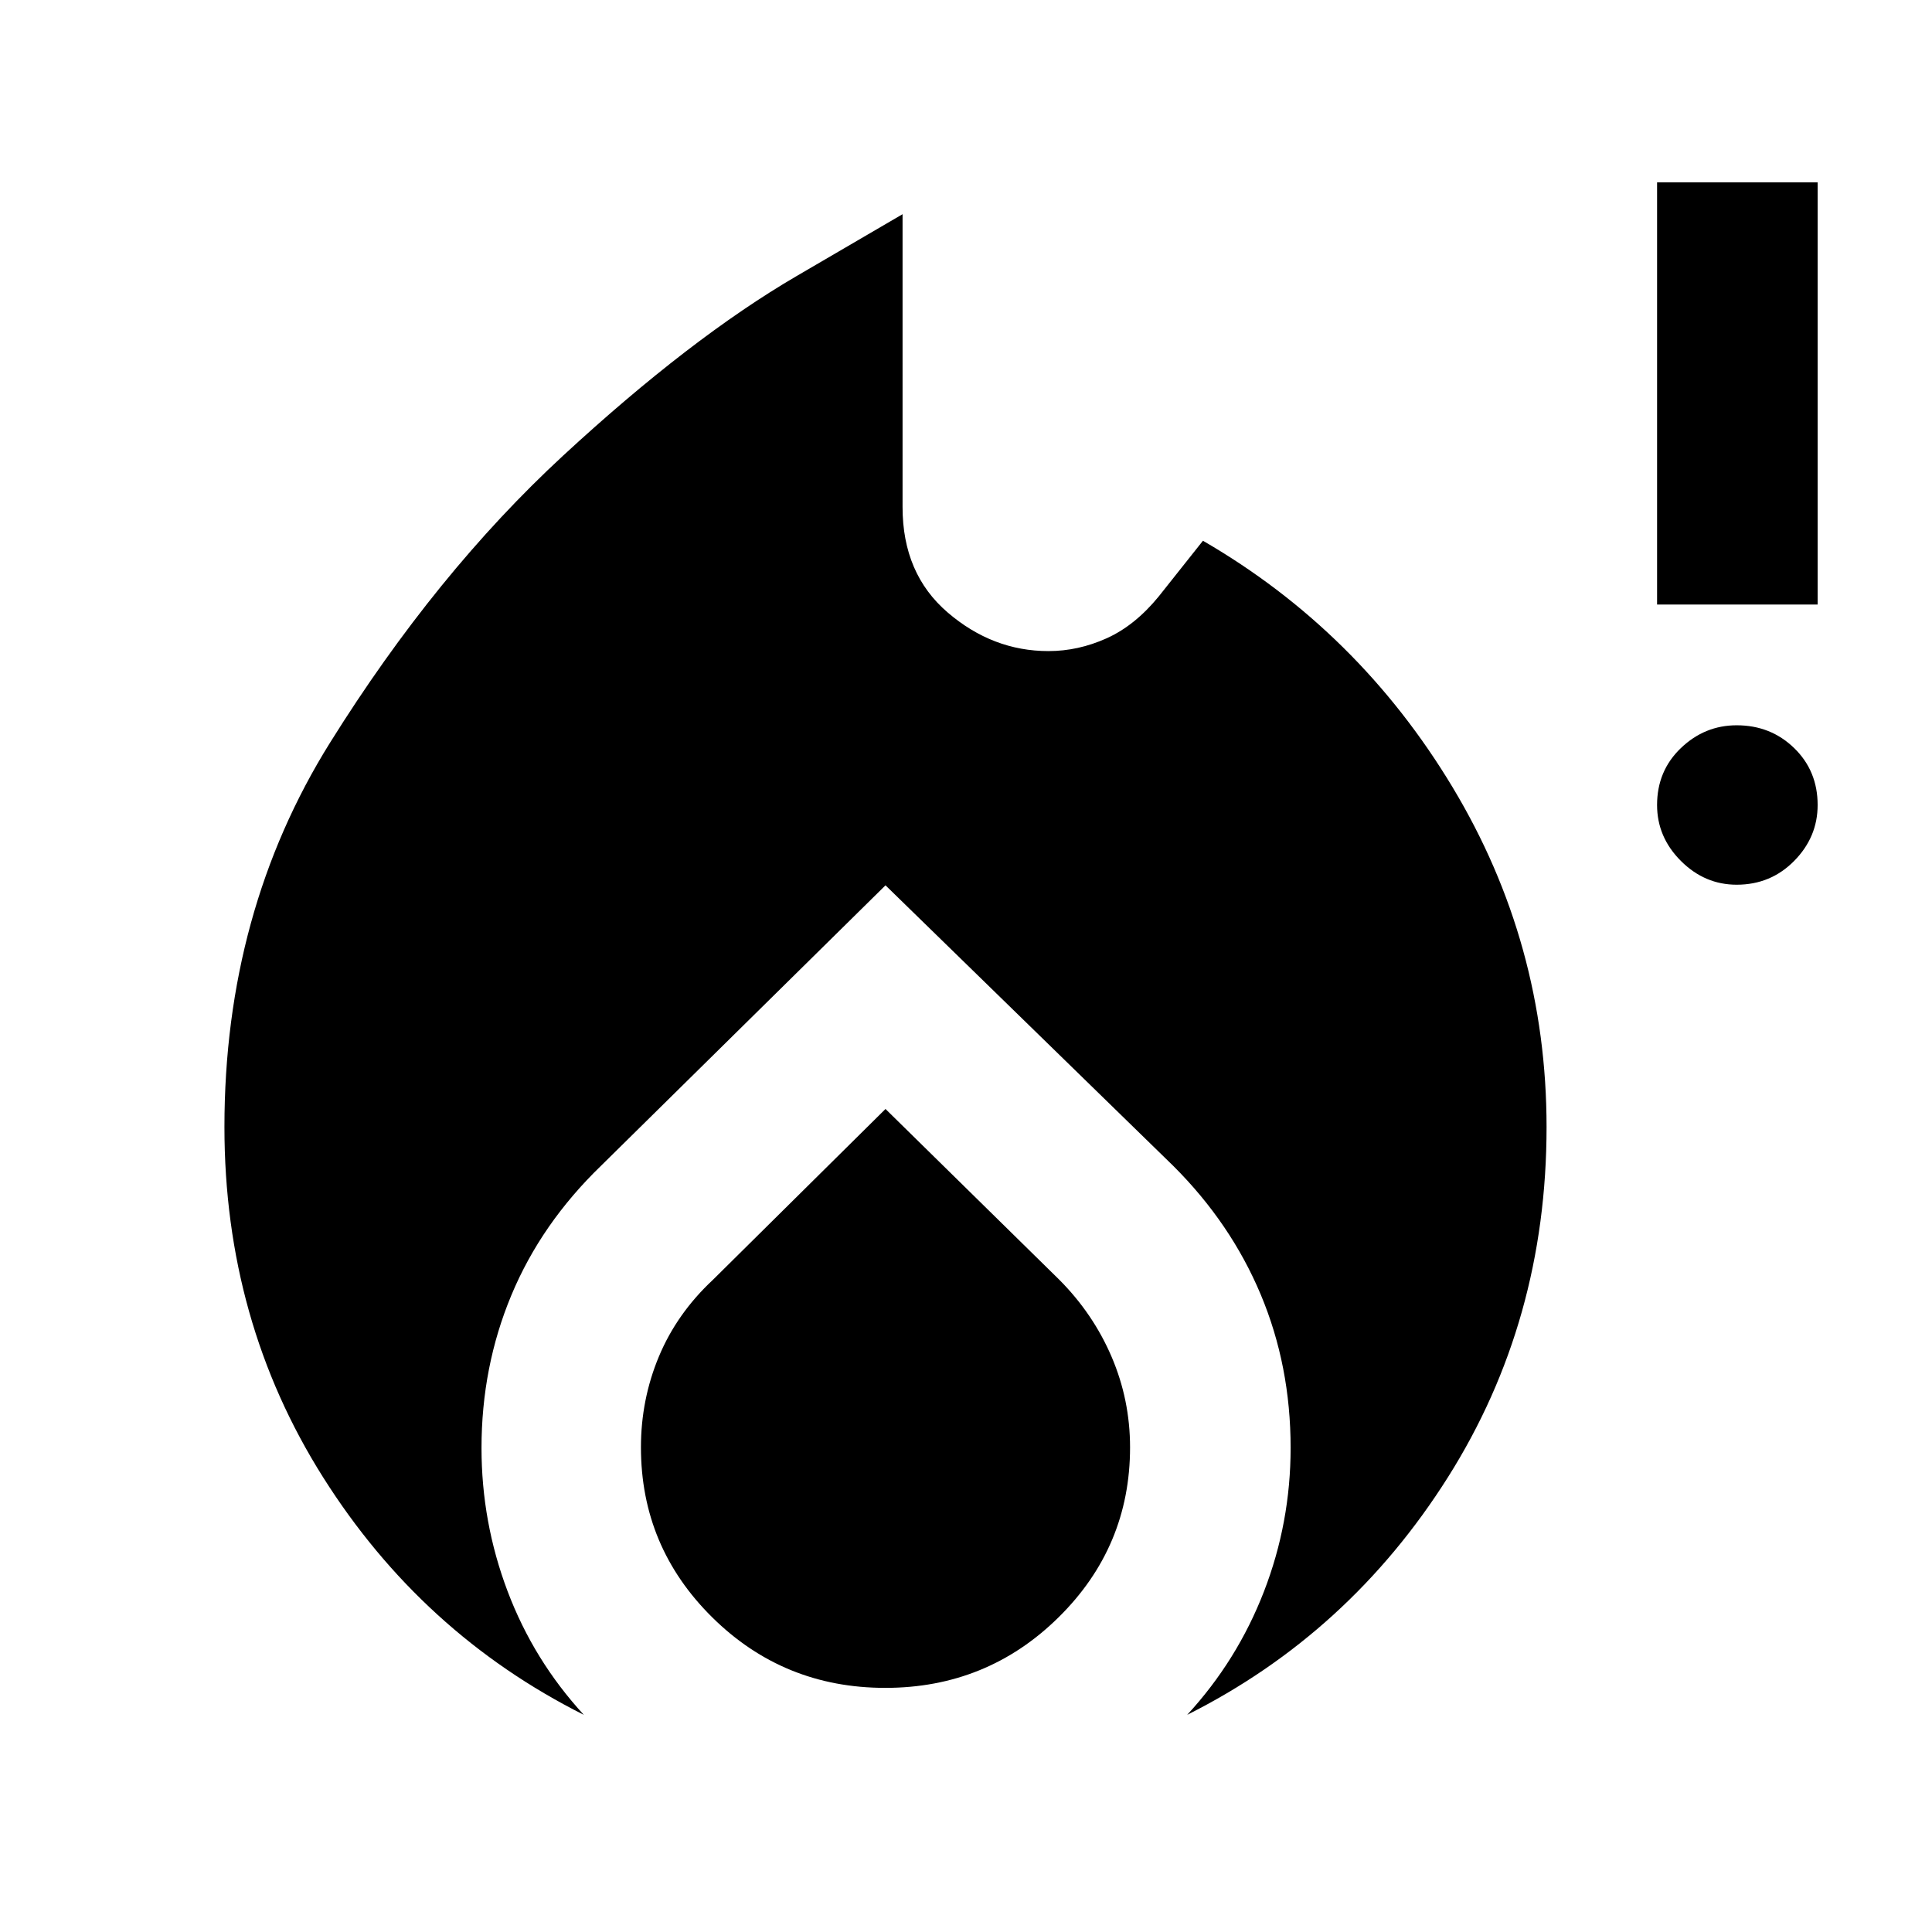 <svg xmlns="http://www.w3.org/2000/svg" width="48" height="48" viewBox="0 -960 960 960"><path d="M111.521-400q0-106.944 52.544-191.081 52.544-84.137 115.781-142.543 63.237-58.407 115.935-89.174l52.698-30.768V-708q0 33.079 22.376 52.3 22.376 19.221 50.122 19.221 14.762 0 28.868-6.34 14.106-6.341 25.937-20.833l21.957-27.653q77.257 44.77 123.998 122.407 46.742 77.637 46.742 168.91 0 96.375-49 174.008-49 77.632-129.566 118.067 24.869-26.997 38.13-61.242 13.262-34.244 13.262-71.439 0-40.745-14.848-76.146-14.848-35.402-43.431-63.902L440-520.088 298.652-380.74q-29.696 28.696-44.544 64.286-14.848 35.59-14.848 75.978 0 36.911 12.979 71.214 12.979 34.302 37.848 61.349-80.566-40.437-129.566-118.072-49-77.636-49-174.015ZM440-408.956l86.348 84.839q16.869 16.943 26.021 38.35 9.152 21.407 9.152 44.941 0 49.479-35.556 84.5T439.9-121.305q-50.509 0-85.965-35.021t-35.456-84.5q0-23.739 8.918-45.119 8.919-21.379 26.821-38.098L440-408.956Zm422.951-111.435q-15.907 0-27.733-11.826-11.827-11.826-11.827-27.783 0-16.957 11.827-28.283 11.826-11.326 27.733-11.326 16.907 0 28.566 11.326 11.658 11.326 11.658 28.283 0 15.957-11.658 27.783-11.659 11.826-28.566 11.826Zm-39.56-139.218v-209.784h79.784v209.784h-79.784Z"/></svg>